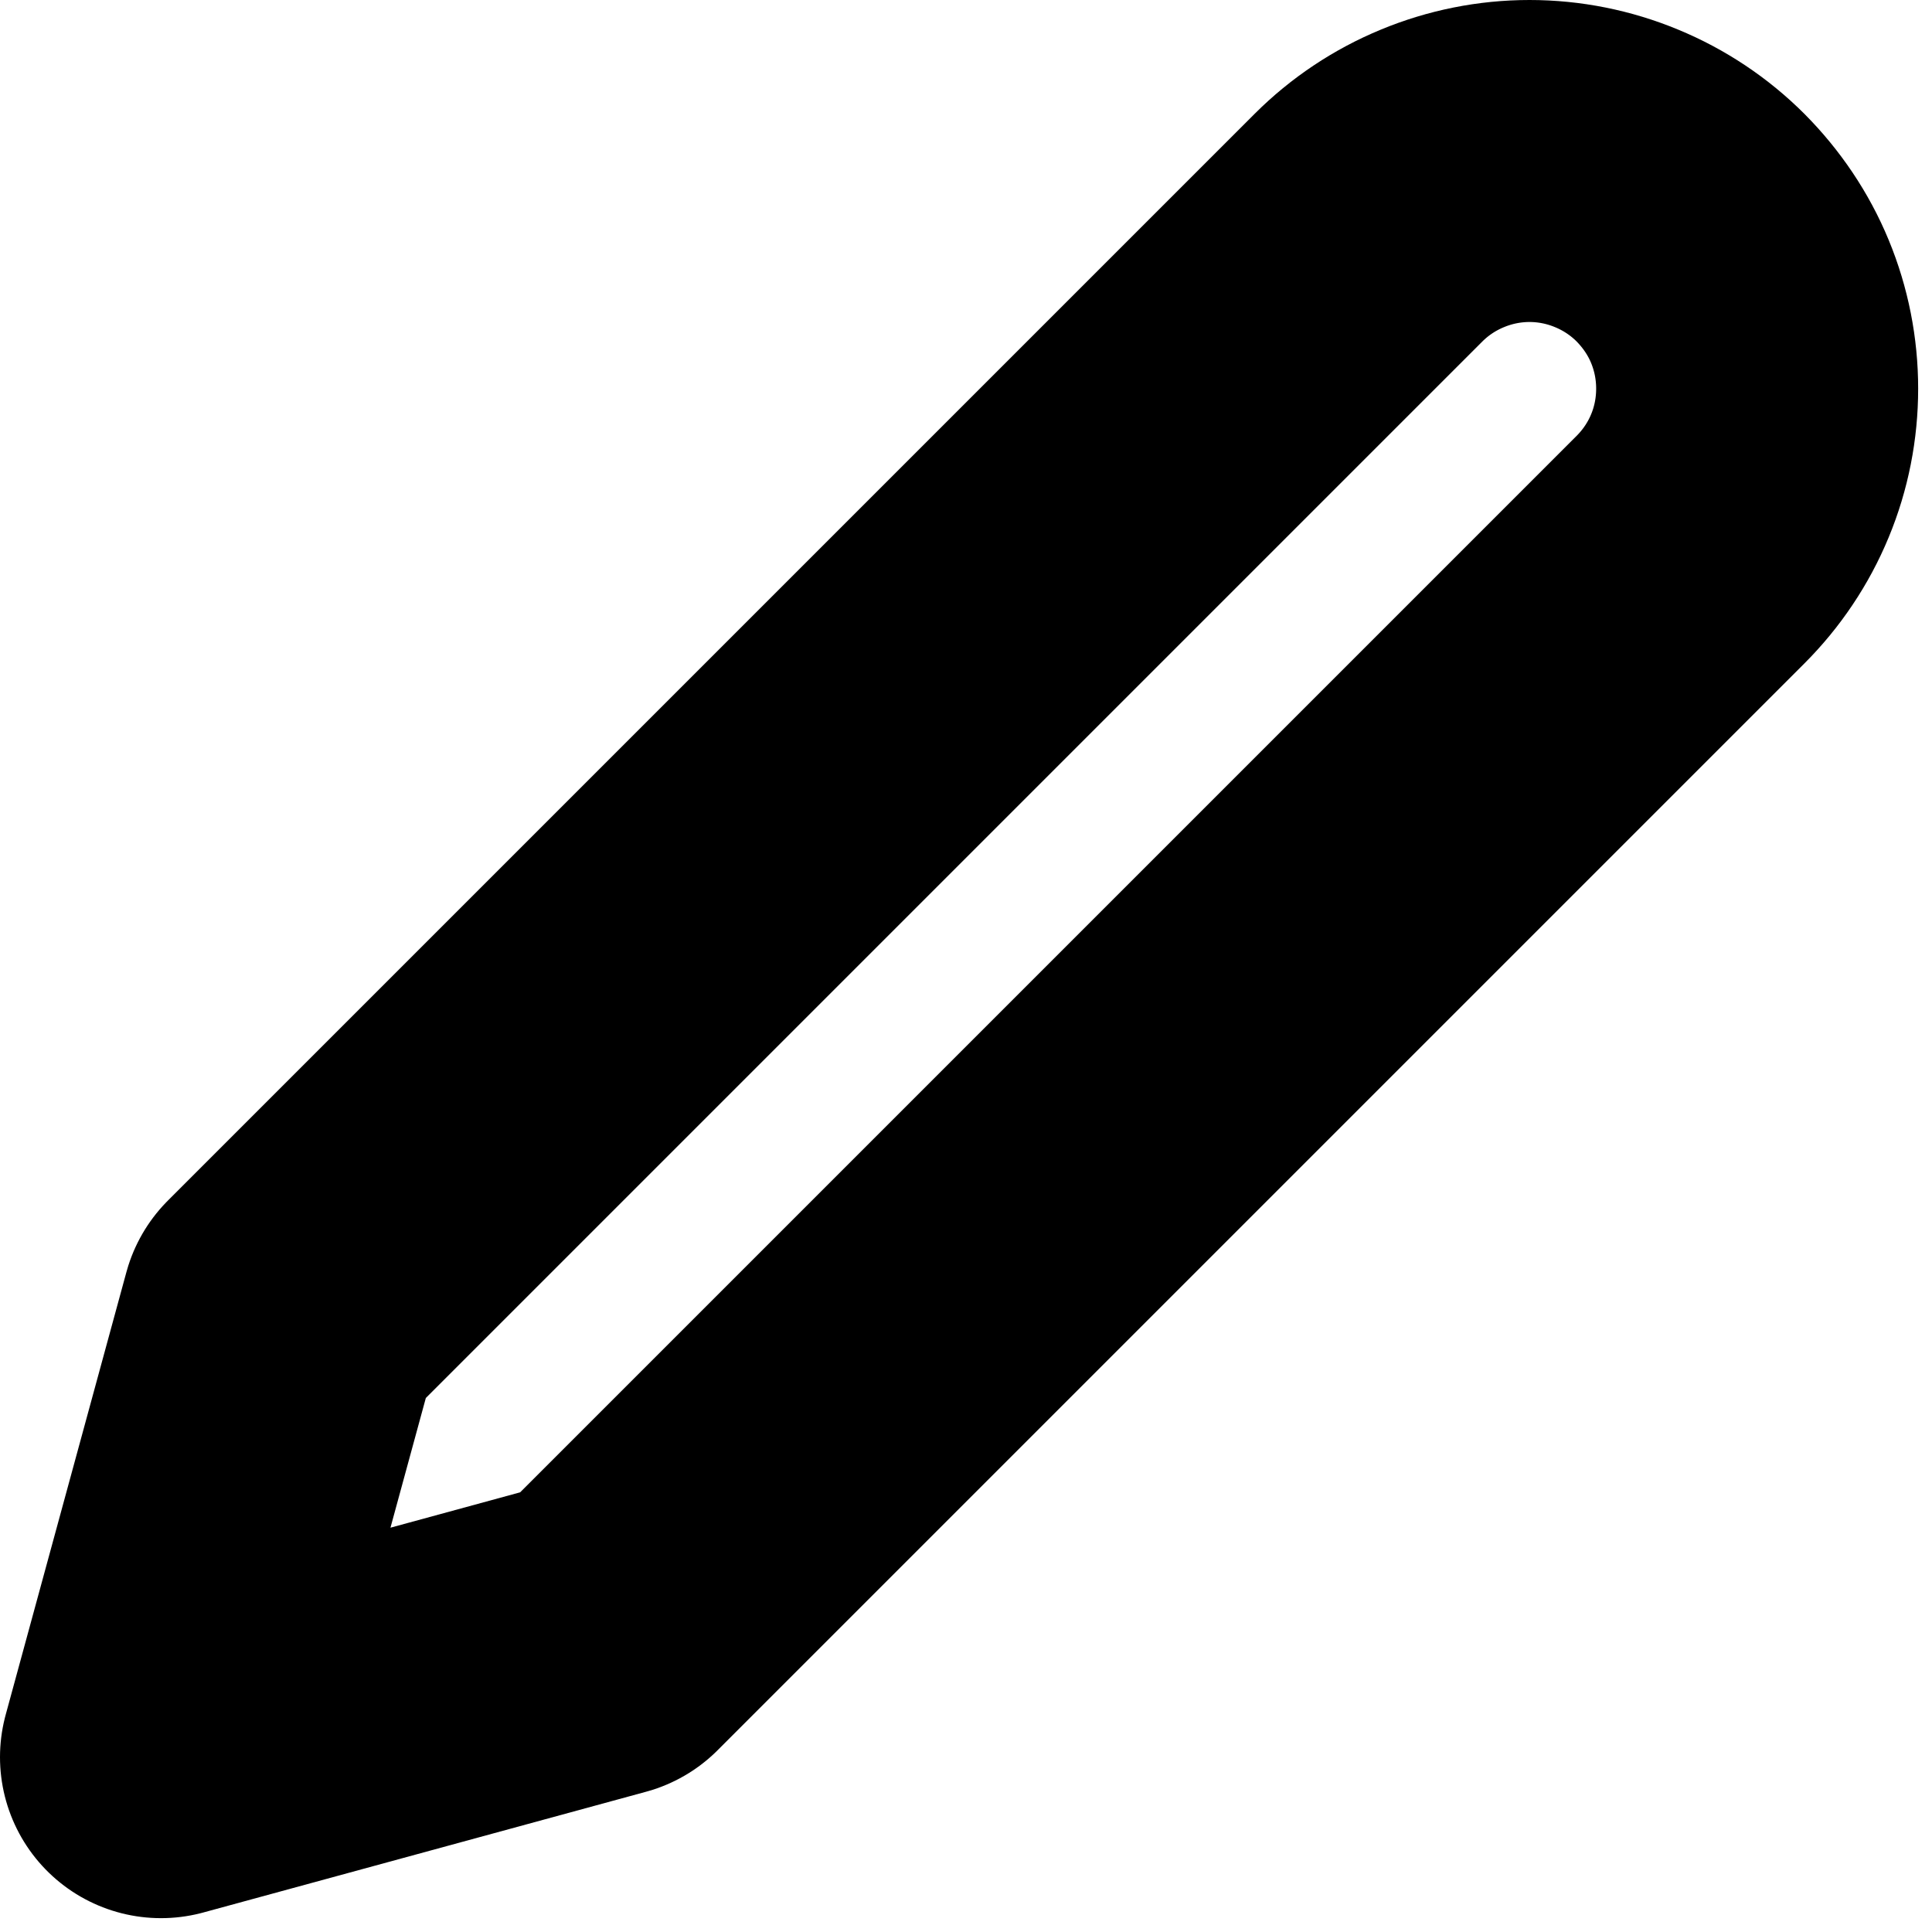 <svg width="12" height="12" viewBox="0 0 12 12" fill="none" xmlns="http://www.w3.org/2000/svg">
<path d="M8.5 1.414C8.631 1.283 8.787 1.179 8.959 1.108C9.13 1.037 9.314 1 9.5 1C9.686 1 9.87 1.037 10.041 1.108C10.213 1.179 10.369 1.283 10.5 1.414C10.631 1.546 10.736 1.701 10.807 1.873C10.878 2.045 10.914 2.228 10.914 2.414C10.914 2.6 10.878 2.784 10.807 2.955C10.736 3.127 10.631 3.283 10.5 3.414L3.75 10.164L1 10.914L1.75 8.164L8.5 1.414Z" stroke="black" stroke-width="2" stroke-linecap="round" stroke-linejoin="round"/>
</svg>
